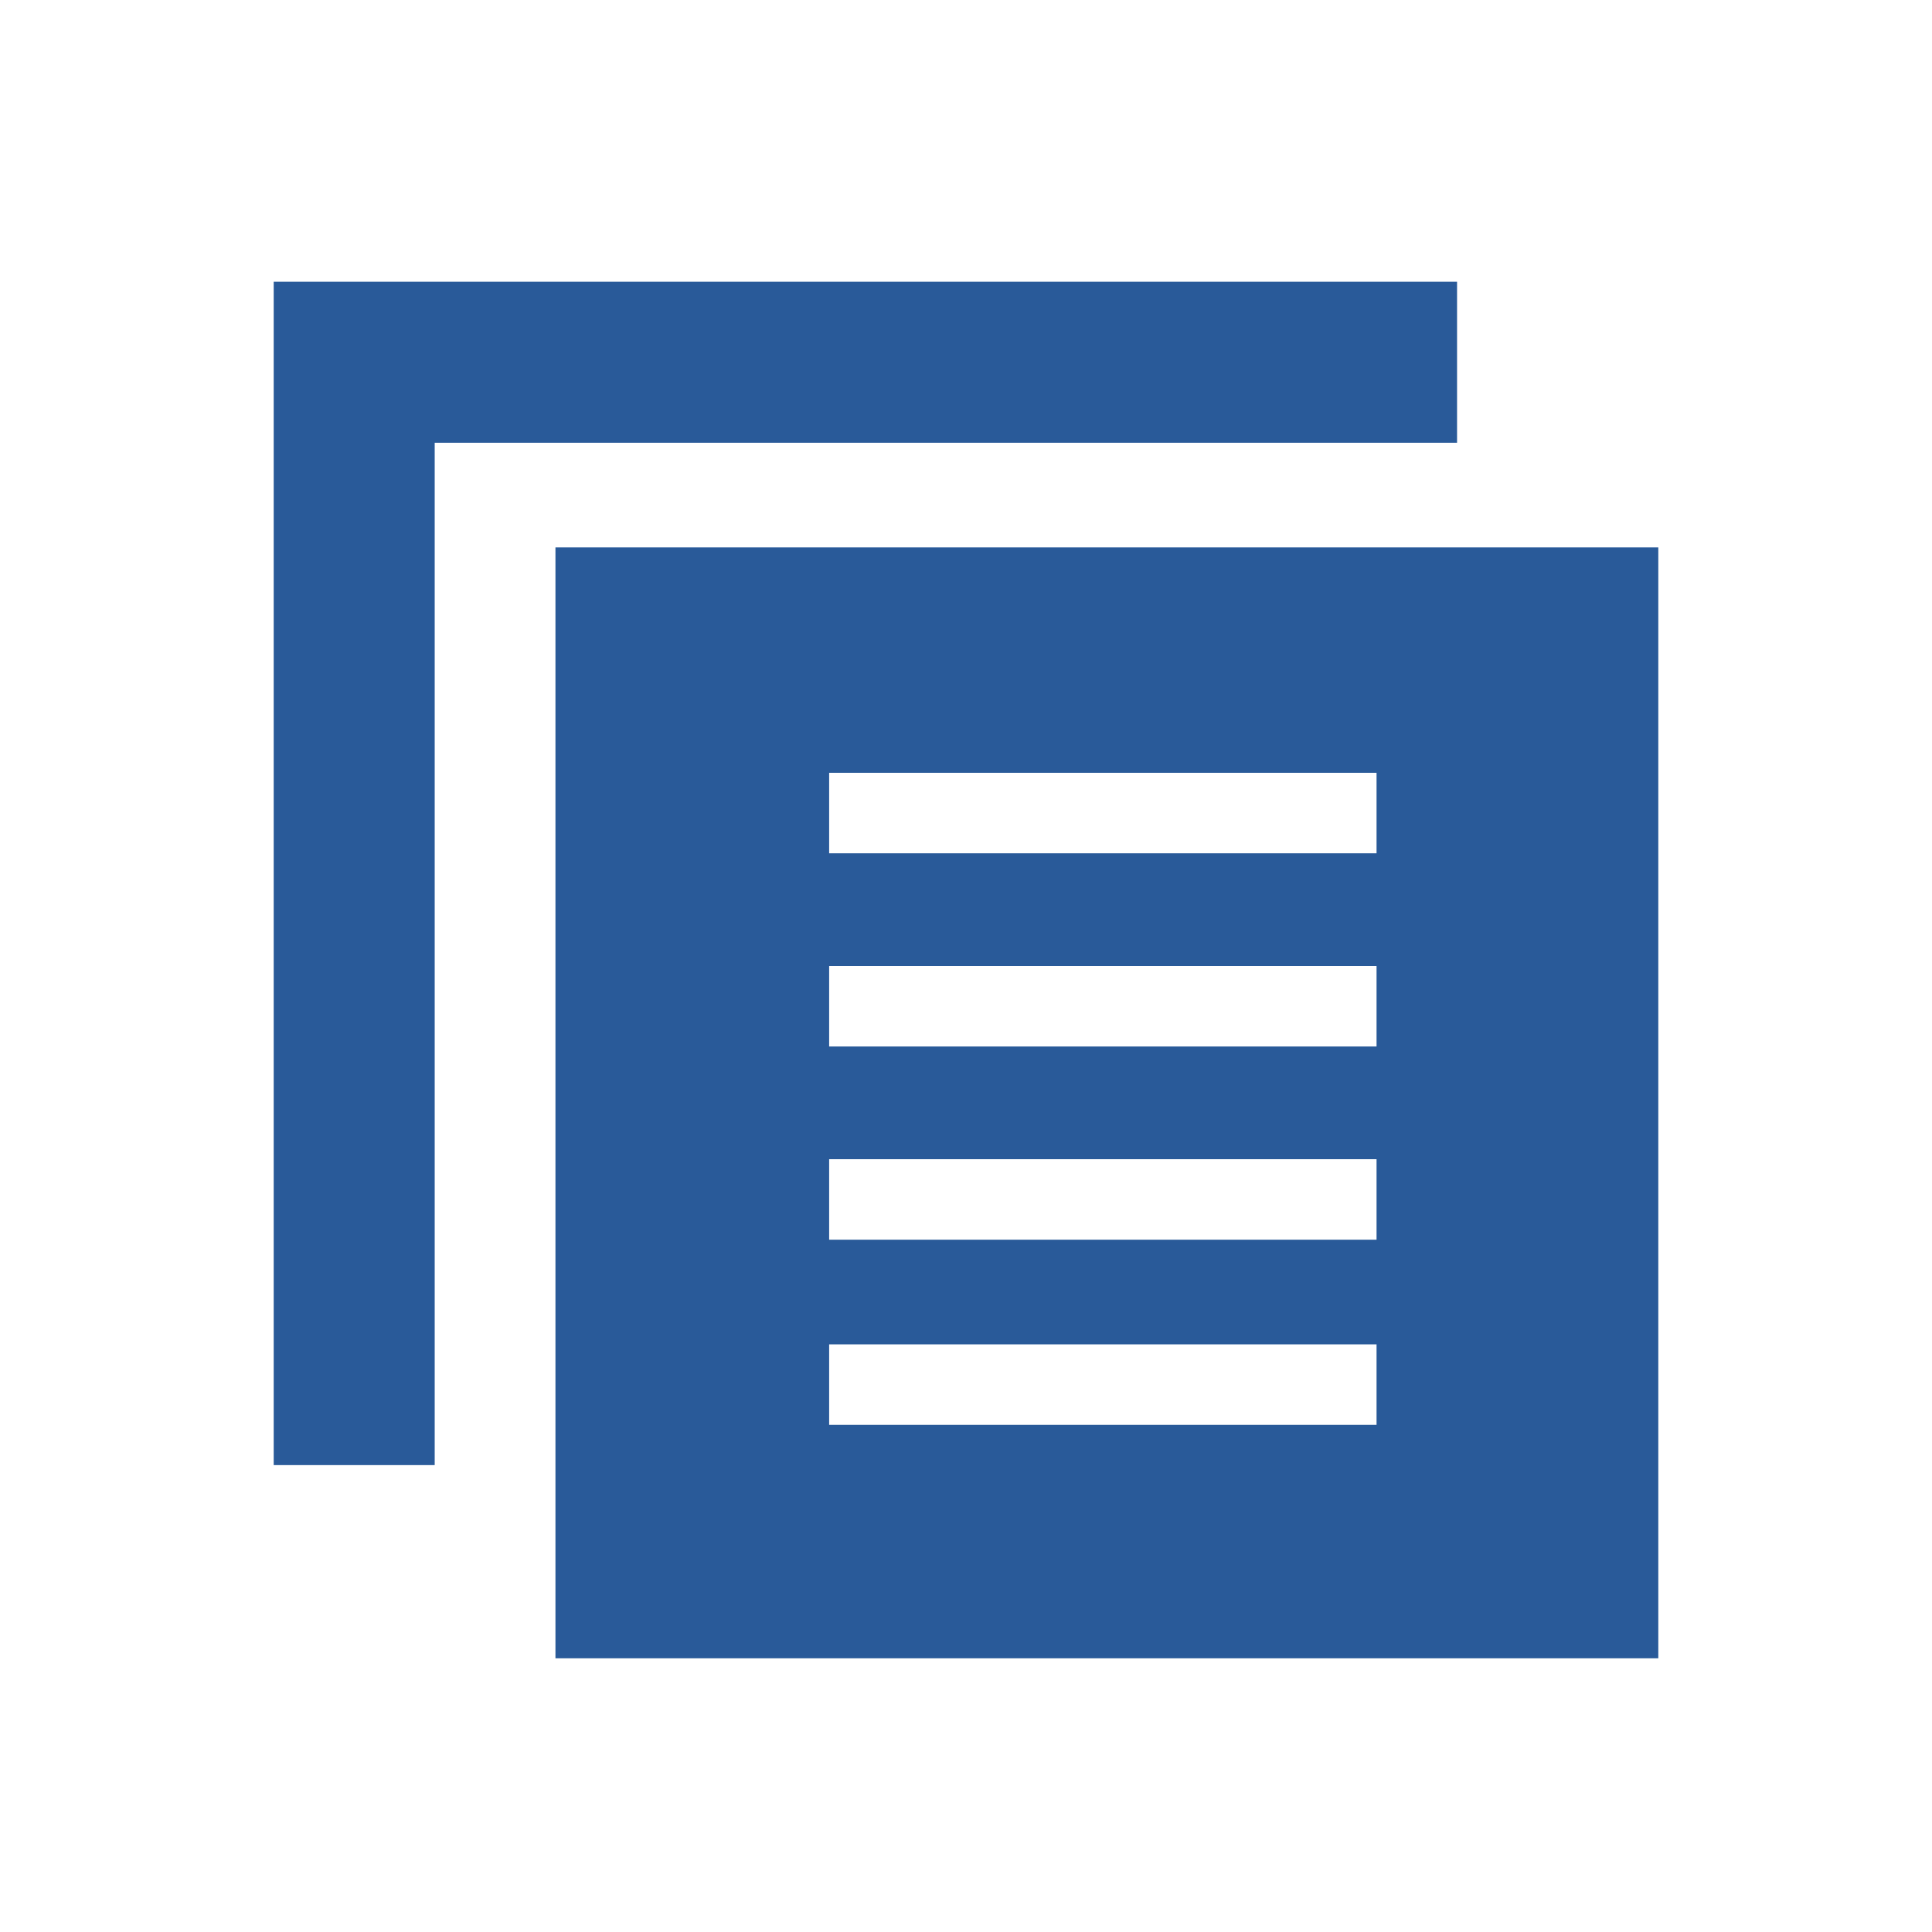 <?xml version="1.0" encoding="utf-8"?>
<!-- Generator: Adobe Illustrator 22.0.0, SVG Export Plug-In . SVG Version: 6.00 Build 0)  -->
<svg version="1.1" id="Your_Icons" xmlns="http://www.w3.org/2000/svg" xmlns:xlink="http://www.w3.org/1999/xlink" x="0px" y="0px"
	 viewBox="0 0 24 24" style="enable-background:new 0 0 24 24;" xml:space="preserve">
<style type="text/css">
	.st0{fill:#295A99;}
</style>
<g>
	<polygon class="st0" points="18.1,3.5 3.4,3.5 3.4,18.2 5.4,18.2 5.4,5.5 18.1,5.5 	"/>
	<path class="st0" d="M6.9,6.8v13.8h13.7V6.8H6.9z M17.1,17.7h-6.8v-1h6.8V17.7z M17.1,15.4h-6.8v-1h6.8V15.4z M17.1,13h-6.8v-1h6.8
		V13z M17.1,10.6h-6.8v-1h6.8V10.6z"/>
</g>
</svg>
